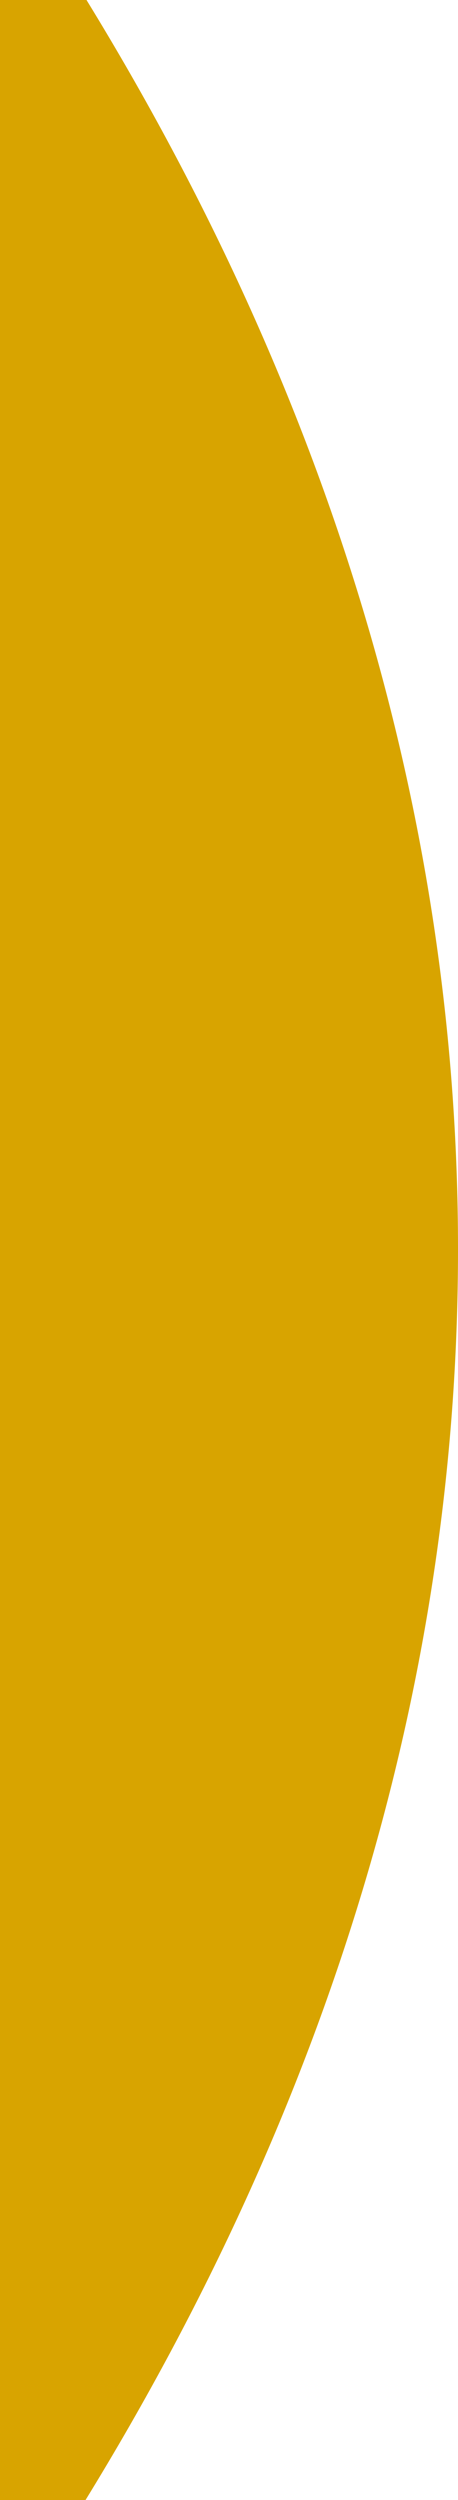 <?xml version="1.0" encoding="utf-8"?>
<!-- Generator: Adobe Illustrator 16.0.0, SVG Export Plug-In . SVG Version: 6.00 Build 0)  -->
<!DOCTYPE svg PUBLIC "-//W3C//DTD SVG 1.1//EN" "http://www.w3.org/Graphics/SVG/1.1/DTD/svg11.dtd">
<svg version="1.1" id="Capa_1" xmlns="http://www.w3.org/2000/svg" xmlns:xlink="http://www.w3.org/1999/xlink" x="0px" y="0px"
	 width="114.576px" height="625px" viewBox="0 0 114.576 625" enable-background="new 0 0 114.576 625" xml:space="preserve">
<g id="Capa_4">
</g>
<g id="Capa_1_1_">
	<g>
		<path fill="#D8A400" d="M0,0v625h21.393c60.485-98.451,93.184-203.55,93.184-312.701C114.576,203.297,81.968,98.333,21.641,0H0z"
			/>
	</g>
</g>
<g id="Guias" display="none">
</g>
<g id="bootstrap">
</g>
</svg>
